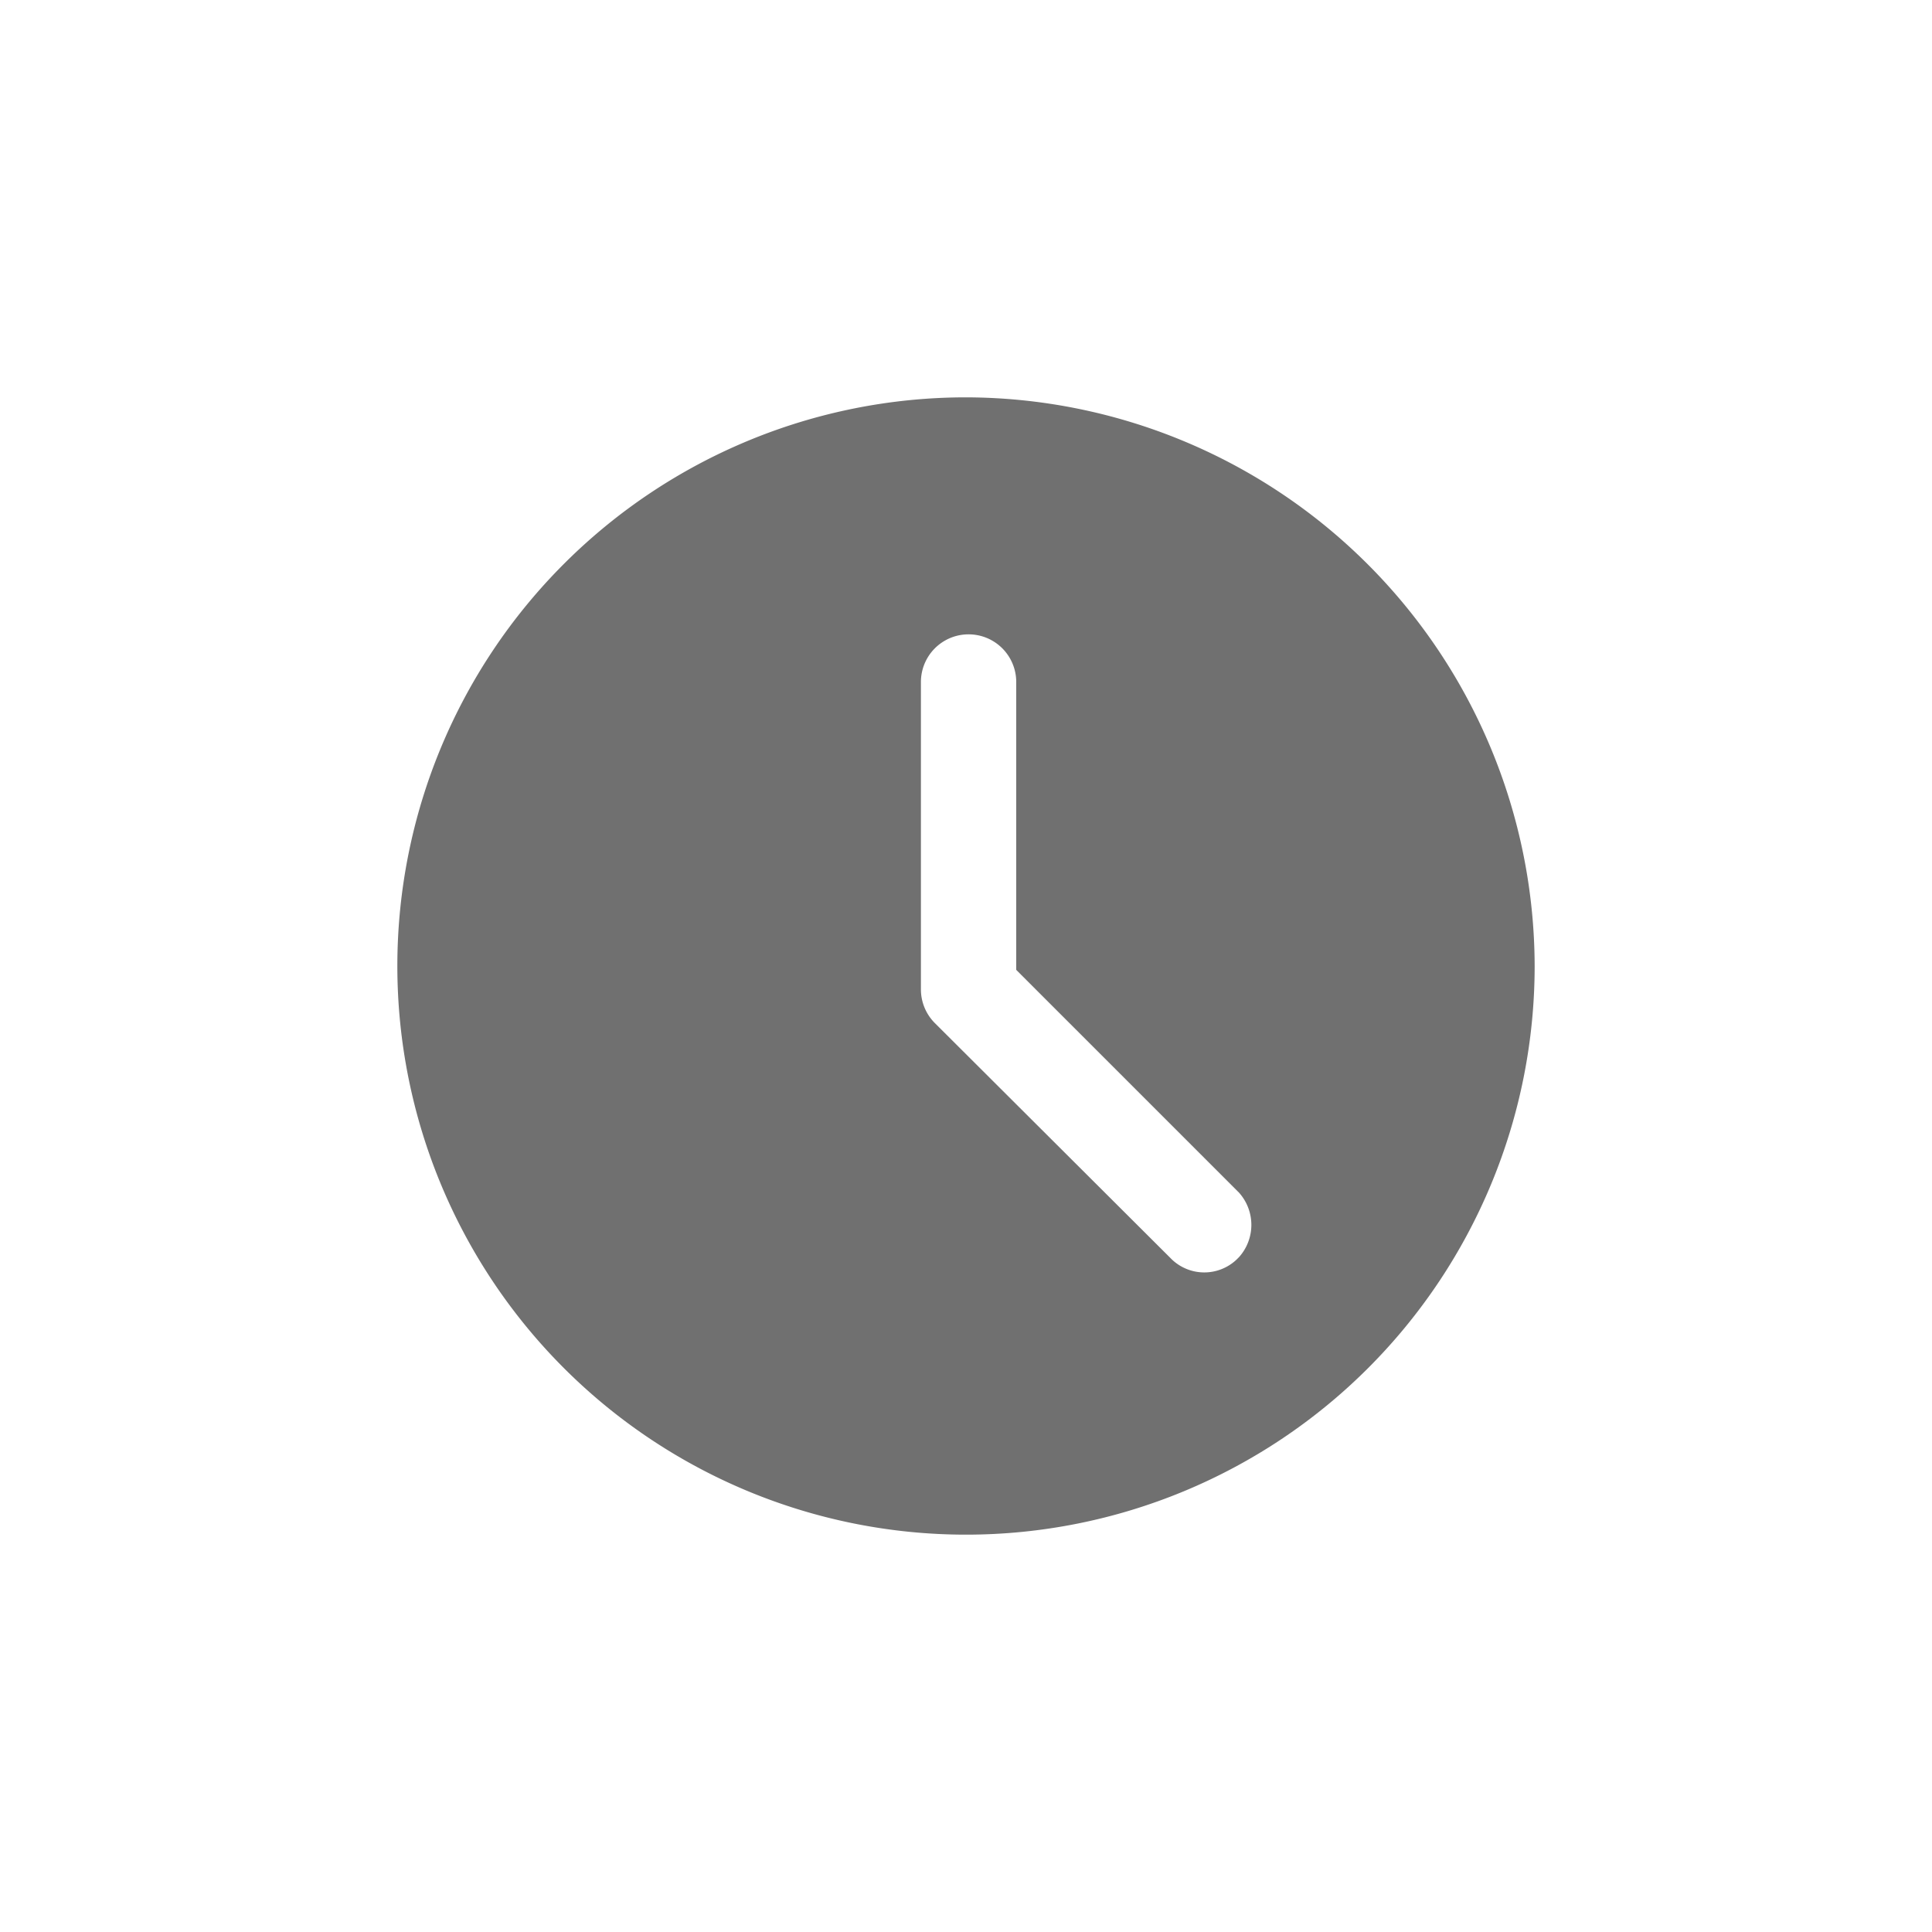 <svg id="_015---Cream-Pot" data-name=" 015---Cream-Pot" xmlns="http://www.w3.org/2000/svg" viewBox="0 0 30 30"><defs><style>.cls-1{fill:#707070;}</style></defs><path id="clock" class="cls-1" d="M15,6.17A8.83,8.83,0,1,0,23.83,15h0A8.85,8.85,0,0,0,15,6.17Zm4.2,13.39a.73.73,0,0,1-1,0h0l-3.68-3.67a.74.74,0,0,1-.22-.52V10.59a.74.74,0,0,1,1.48,0v4.47l3.46,3.46a.75.75,0,0,1,0,1Z"/></svg>